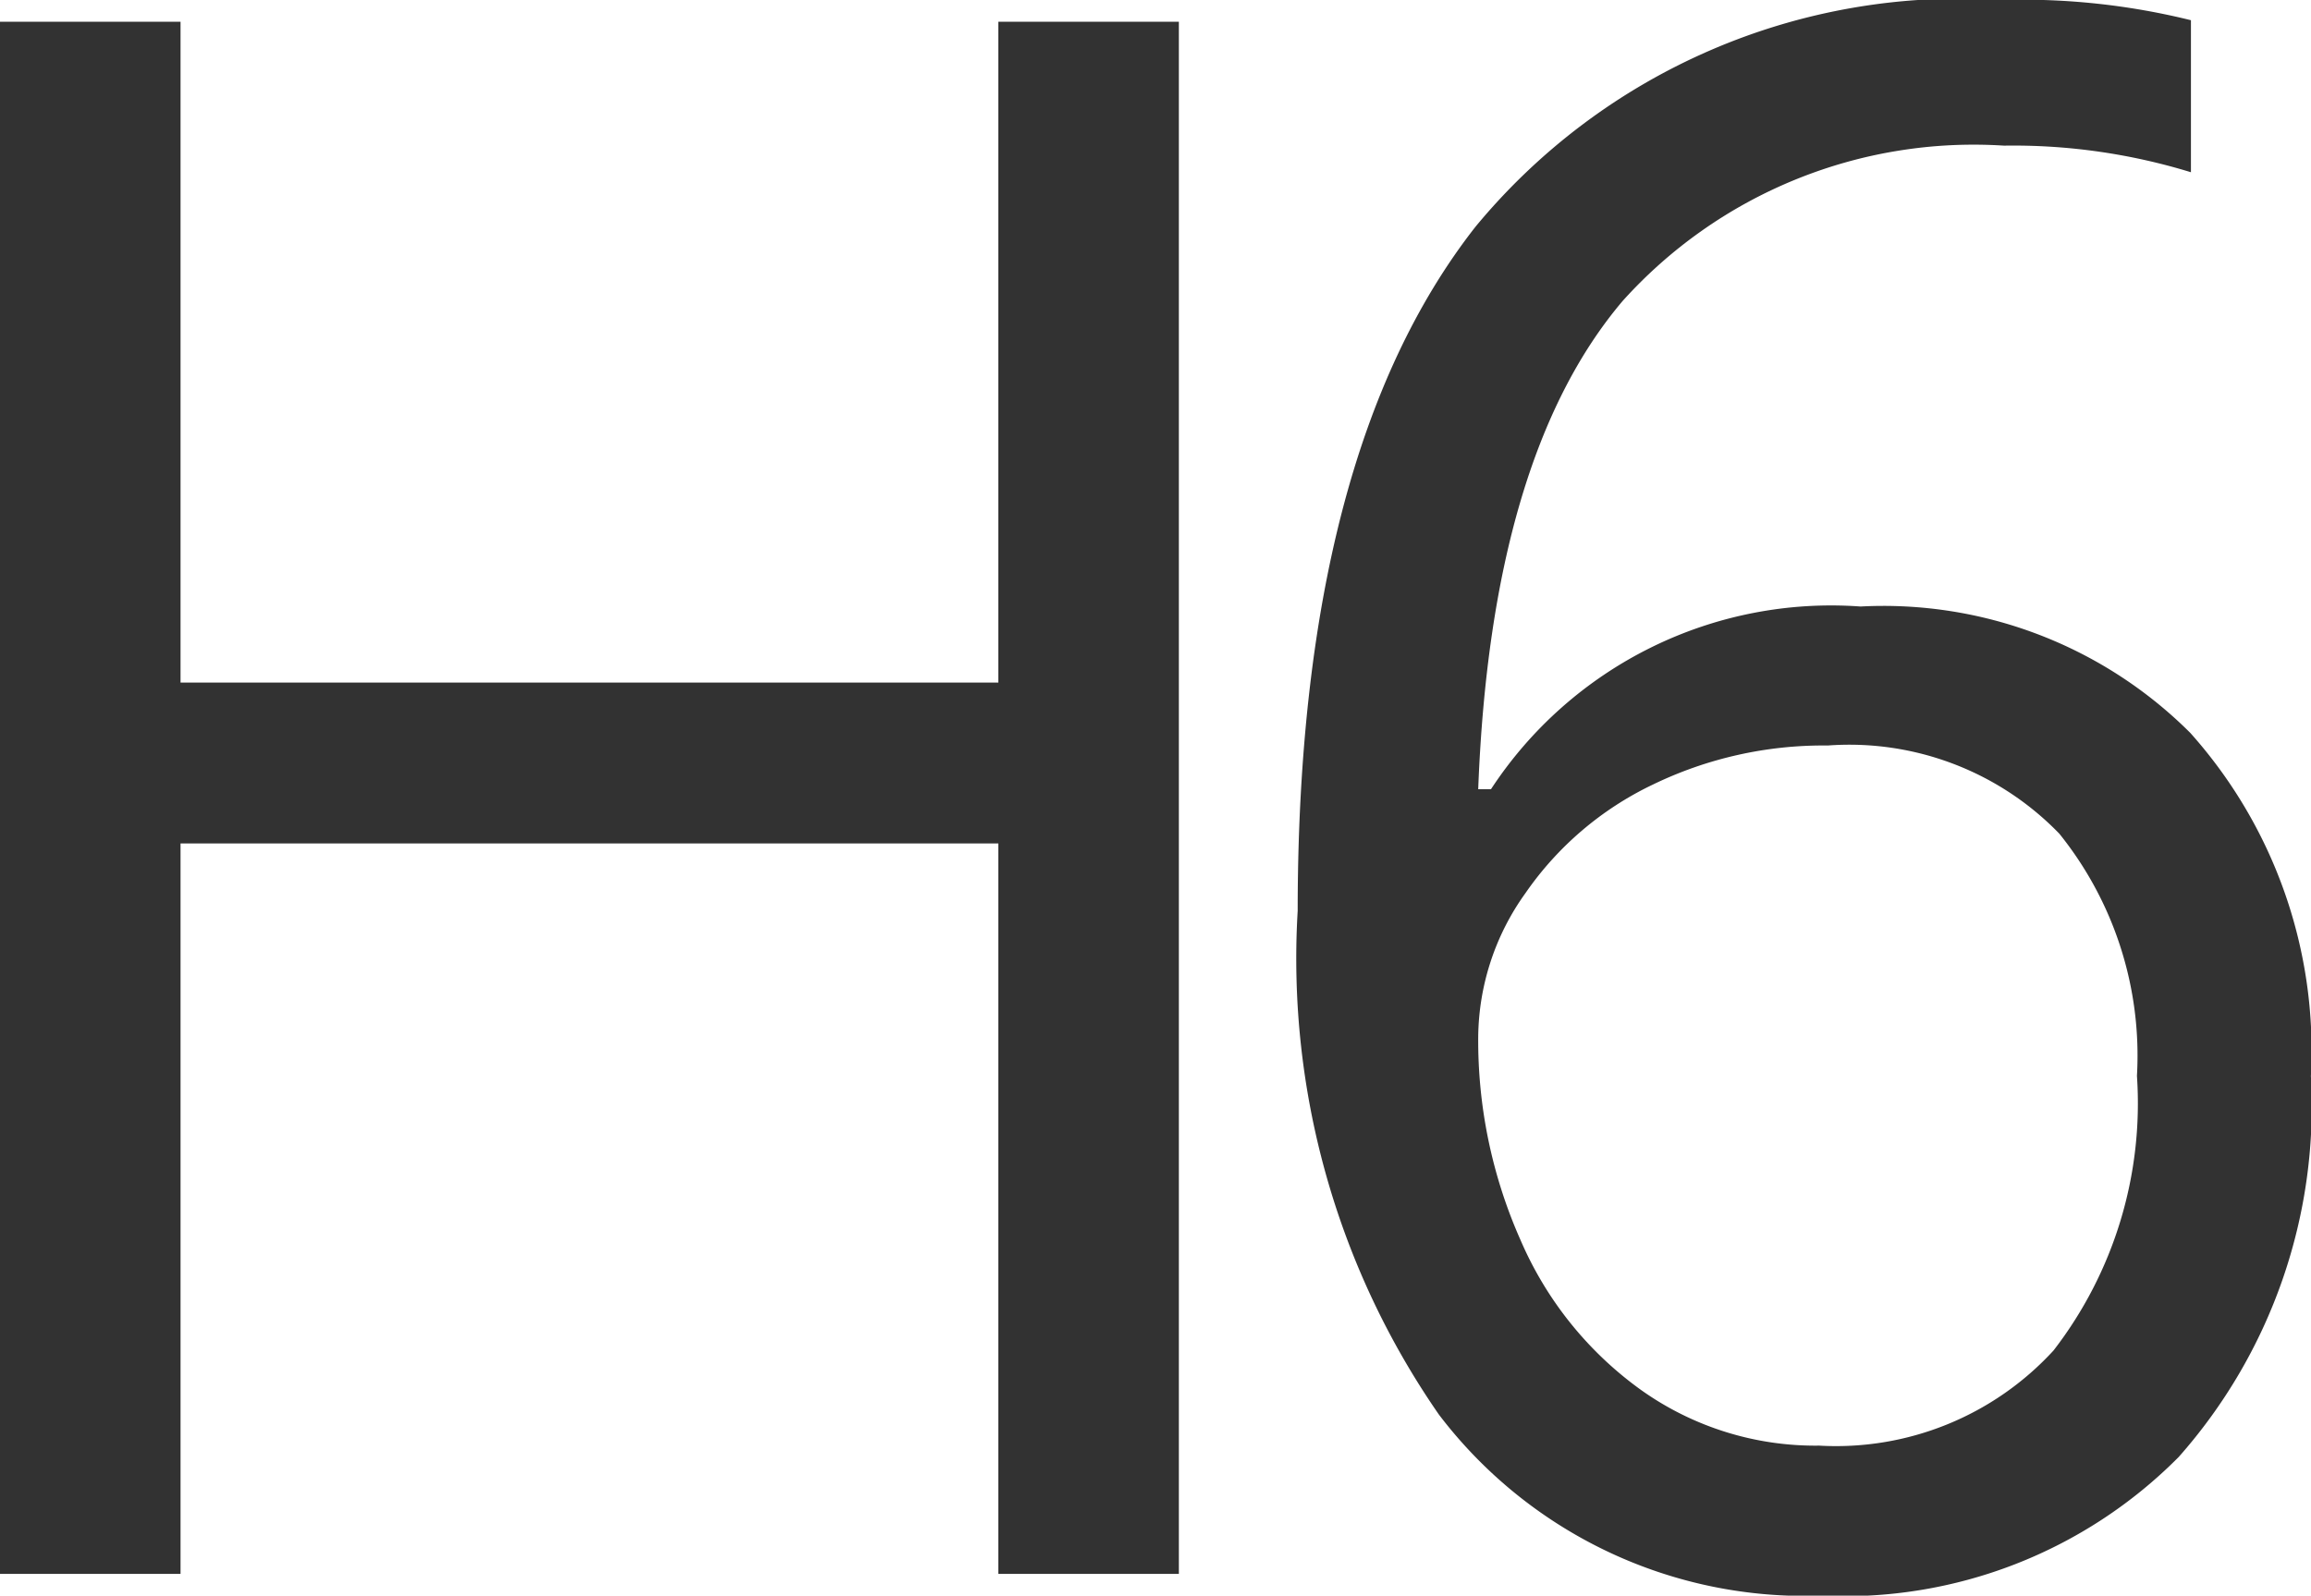 <svg xmlns="http://www.w3.org/2000/svg" viewBox="0 0 26.063 18"><path d="M13.295,17.755H11.259V9.515H2.036v8.24H0V.245H2.036v7.455H11.259V.245H13.295Z" fill="#323232"/><path d="M14.635,10.276q0-5.161,2.006-7.719A7.086,7.086,0,0,1,22.577,0,7.907,7.907,0,0,1,24.709.228v1.715a6.822,6.822,0,0,0-2.108-.3,5.325,5.325,0,0,0-4.301,1.752q-1.486,1.752-1.629,5.508h.144A4.586,4.586,0,0,1,20.983,6.842a4.895,4.895,0,0,1,3.719,1.426,5.378,5.378,0,0,1,1.36,3.871,5.972,5.972,0,0,1-1.491,4.297A5.306,5.306,0,0,1,20.54,18a5.18,5.18,0,0,1-4.312-2.042A9.031,9.031,0,0,1,14.635,10.276Zm5.882,6.032a3.327,3.327,0,0,0,2.642-1.073,4.56,4.56,0,0,0,.941-3.098,3.993,3.993,0,0,0-.875-2.732,3.295,3.295,0,0,0-2.612-.995,4.407,4.407,0,0,0-1.977.443,3.661,3.661,0,0,0-1.432,1.222,2.823,2.823,0,0,0-.533,1.617,5.547,5.547,0,0,0,.479,2.301,4.053,4.053,0,0,0,1.36,1.689A3.389,3.389,0,0,0,20.517,16.308Z" fill="#323232"/></svg>
